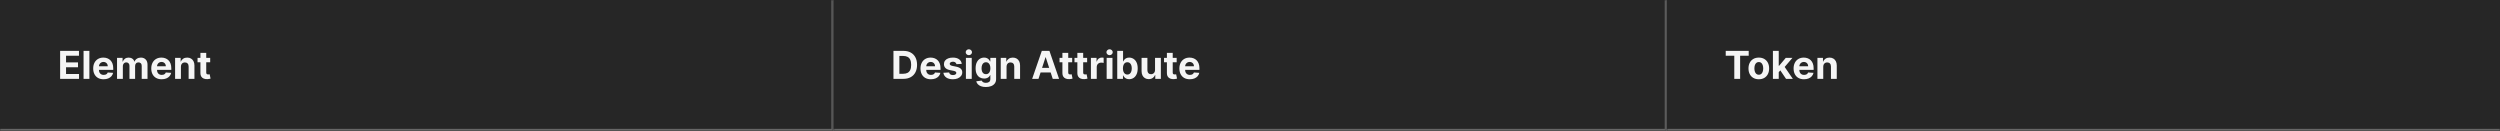 <svg width="1300" height="68" viewBox="0 0 1300 68" fill="none" xmlns="http://www.w3.org/2000/svg">
<rect x="0" y="0" width="1300" height="68" fill="#808080" stroke="none"/>
<mask id="path-1-inside-1_1637_5604" fill="white">
<path d="M0 0H433.333V68H0V0Z"/>
</mask>
<path d="M0 0H433.333V68H0V0Z" fill="#262626"/>
<path d="M433.333 68V69H434.333V68H433.333ZM432.333 0V68H434.333V0H432.333ZM433.333 67H0V69H433.333V67Z" fill="white" fill-opacity="0.3" mask="url(#path-1-inside-1_1637_5604)"/>
<path d="M31.264 41V26.454H41.065V28.99H34.34V32.456H40.561V34.992H34.34V38.465H41.094V41H31.264ZM46.479 26.454V41H43.453V26.454H46.479ZM53.874 41.213C52.752 41.213 51.786 40.986 50.977 40.531C50.172 40.072 49.551 39.423 49.116 38.585C48.68 37.742 48.462 36.746 48.462 35.595C48.462 34.473 48.68 33.488 49.116 32.641C49.551 31.793 50.164 31.133 50.955 30.659C51.751 30.186 52.684 29.949 53.754 29.949C54.473 29.949 55.143 30.065 55.764 30.297C56.389 30.524 56.933 30.867 57.397 31.327C57.866 31.786 58.23 32.364 58.491 33.06C58.751 33.751 58.881 34.561 58.881 35.489V36.32H49.67V34.445H56.033C56.033 34.009 55.939 33.623 55.749 33.287C55.56 32.951 55.297 32.688 54.961 32.499C54.63 32.304 54.244 32.207 53.803 32.207C53.344 32.207 52.937 32.314 52.582 32.527C52.231 32.735 51.957 33.017 51.758 33.372C51.559 33.722 51.457 34.113 51.452 34.544V36.327C51.452 36.867 51.552 37.333 51.751 37.726C51.954 38.119 52.241 38.422 52.61 38.635C52.979 38.848 53.417 38.955 53.924 38.955C54.26 38.955 54.568 38.907 54.847 38.812C55.127 38.718 55.366 38.576 55.565 38.386C55.764 38.197 55.915 37.965 56.019 37.69L58.818 37.875C58.675 38.547 58.384 39.135 57.944 39.636C57.508 40.133 56.945 40.522 56.254 40.801C55.567 41.076 54.774 41.213 53.874 41.213ZM60.856 41V30.091H63.739V32.016H63.867C64.094 31.376 64.473 30.872 65.004 30.503C65.534 30.134 66.168 29.949 66.907 29.949C67.655 29.949 68.292 30.136 68.817 30.51C69.343 30.879 69.693 31.381 69.869 32.016H69.982C70.205 31.391 70.607 30.891 71.19 30.517C71.777 30.138 72.47 29.949 73.271 29.949C74.289 29.949 75.115 30.273 75.749 30.922C76.388 31.566 76.708 32.48 76.708 33.663V41H73.69V34.26C73.69 33.654 73.529 33.199 73.207 32.896C72.885 32.593 72.482 32.442 71.999 32.442C71.45 32.442 71.022 32.617 70.714 32.967C70.406 33.313 70.252 33.77 70.252 34.338V41H67.319V34.196C67.319 33.661 67.165 33.235 66.857 32.918C66.554 32.6 66.154 32.442 65.657 32.442C65.321 32.442 65.018 32.527 64.748 32.697C64.483 32.863 64.272 33.097 64.116 33.401C63.959 33.699 63.881 34.049 63.881 34.452V41H60.856ZM84.07 41.213C82.947 41.213 81.981 40.986 81.172 40.531C80.367 40.072 79.747 39.423 79.311 38.585C78.876 37.742 78.658 36.746 78.658 35.595C78.658 34.473 78.876 33.488 79.311 32.641C79.747 31.793 80.36 31.133 81.151 30.659C81.946 30.186 82.879 29.949 83.949 29.949C84.669 29.949 85.338 30.065 85.959 30.297C86.584 30.524 87.128 30.867 87.592 31.327C88.061 31.786 88.426 32.364 88.686 33.06C88.947 33.751 89.077 34.561 89.077 35.489V36.32H79.865V34.445H86.229C86.229 34.009 86.134 33.623 85.945 33.287C85.755 32.951 85.492 32.688 85.156 32.499C84.825 32.304 84.439 32.207 83.999 32.207C83.539 32.207 83.132 32.314 82.777 32.527C82.427 32.735 82.152 33.017 81.953 33.372C81.754 33.722 81.653 34.113 81.648 34.544V36.327C81.648 36.867 81.747 37.333 81.946 37.726C82.15 38.119 82.436 38.422 82.805 38.635C83.175 38.848 83.613 38.955 84.119 38.955C84.456 38.955 84.763 38.907 85.043 38.812C85.322 38.718 85.561 38.576 85.76 38.386C85.959 38.197 86.11 37.965 86.215 37.69L89.013 37.875C88.871 38.547 88.579 39.135 88.139 39.636C87.704 40.133 87.14 40.522 86.449 40.801C85.762 41.076 84.969 41.213 84.07 41.213ZM94.077 34.693V41H91.051V30.091H93.935V32.016H94.062C94.304 31.381 94.709 30.879 95.277 30.51C95.845 30.136 96.534 29.949 97.344 29.949C98.101 29.949 98.762 30.115 99.325 30.446C99.889 30.777 100.327 31.251 100.639 31.866C100.952 32.477 101.108 33.206 101.108 34.054V41H98.082V34.594C98.087 33.926 97.917 33.405 97.571 33.031C97.225 32.653 96.749 32.463 96.144 32.463C95.736 32.463 95.376 32.551 95.064 32.726C94.756 32.901 94.515 33.157 94.34 33.493C94.169 33.824 94.081 34.224 94.077 34.693ZM109.295 30.091V32.364H102.725V30.091H109.295ZM104.217 27.477H107.243V37.648C107.243 37.927 107.285 38.145 107.37 38.301C107.456 38.453 107.574 38.559 107.725 38.621C107.882 38.682 108.062 38.713 108.265 38.713C108.407 38.713 108.549 38.701 108.691 38.678C108.833 38.649 108.942 38.628 109.018 38.614L109.494 40.865C109.342 40.912 109.129 40.967 108.855 41.028C108.58 41.095 108.246 41.135 107.853 41.149C107.124 41.178 106.485 41.081 105.936 40.858C105.391 40.635 104.967 40.29 104.664 39.821C104.361 39.352 104.212 38.76 104.217 38.045V27.477Z" fill="white" fill-opacity="0.95"/>
<mask id="path-4-inside-2_1637_5604" fill="white">
<path d="M433.333 0H866.667V68H433.333V0Z"/>
</mask>
<path d="M433.333 0H866.667V68H433.333V0Z" fill="#262626"/>
<path d="M866.667 68V69H867.667V68H866.667ZM865.667 0V68H867.667V0H865.667ZM866.667 67H433.333V69H866.667V67Z" fill="white" fill-opacity="0.3" mask="url(#path-4-inside-2_1637_5604)"/>
<path d="M469.754 41H464.598V26.454H469.796C471.259 26.454 472.519 26.746 473.575 27.328C474.631 27.906 475.443 28.737 476.011 29.821C476.584 30.905 476.87 32.203 476.87 33.713C476.87 35.228 476.584 36.53 476.011 37.619C475.443 38.708 474.626 39.544 473.561 40.126C472.5 40.709 471.231 41 469.754 41ZM467.673 38.365H469.626C470.535 38.365 471.3 38.204 471.92 37.882C472.545 37.555 473.014 37.051 473.326 36.369C473.643 35.683 473.802 34.797 473.802 33.713C473.802 32.638 473.643 31.76 473.326 31.078C473.014 30.396 472.547 29.894 471.927 29.572C471.307 29.25 470.542 29.09 469.633 29.09H467.673V38.365ZM484.063 41.213C482.941 41.213 481.975 40.986 481.165 40.531C480.36 40.072 479.74 39.423 479.305 38.585C478.869 37.742 478.651 36.746 478.651 35.595C478.651 34.473 478.869 33.488 479.305 32.641C479.74 31.793 480.353 31.133 481.144 30.659C481.94 30.186 482.872 29.949 483.942 29.949C484.662 29.949 485.332 30.065 485.952 30.297C486.577 30.524 487.122 30.867 487.586 31.327C488.055 31.786 488.419 32.364 488.68 33.06C488.94 33.751 489.07 34.561 489.07 35.489V36.32H479.859V34.445H486.222C486.222 34.009 486.127 33.623 485.938 33.287C485.749 32.951 485.486 32.688 485.15 32.499C484.818 32.304 484.432 32.207 483.992 32.207C483.533 32.207 483.126 32.314 482.77 32.527C482.42 32.735 482.145 33.017 481.947 33.372C481.748 33.722 481.646 34.113 481.641 34.544V36.327C481.641 36.867 481.741 37.333 481.94 37.726C482.143 38.119 482.43 38.422 482.799 38.635C483.168 38.848 483.606 38.955 484.113 38.955C484.449 38.955 484.757 38.907 485.036 38.812C485.315 38.718 485.555 38.576 485.753 38.386C485.952 38.197 486.104 37.965 486.208 37.69L489.006 37.875C488.864 38.547 488.573 39.135 488.133 39.636C487.697 40.133 487.134 40.522 486.442 40.801C485.756 41.076 484.963 41.213 484.063 41.213ZM500.121 33.202L497.351 33.372C497.304 33.135 497.202 32.922 497.046 32.733C496.89 32.539 496.684 32.385 496.428 32.271C496.177 32.153 495.877 32.094 495.526 32.094C495.057 32.094 494.662 32.193 494.34 32.392C494.018 32.586 493.857 32.847 493.857 33.173C493.857 33.434 493.961 33.654 494.17 33.834C494.378 34.014 494.735 34.158 495.242 34.267L497.217 34.665C498.277 34.883 499.068 35.233 499.589 35.716C500.11 36.199 500.37 36.833 500.37 37.619C500.37 38.334 500.159 38.962 499.738 39.501C499.321 40.041 498.748 40.463 498.019 40.766C497.295 41.064 496.459 41.213 495.512 41.213C494.068 41.213 492.917 40.912 492.06 40.311C491.208 39.705 490.708 38.881 490.562 37.84L493.538 37.683C493.627 38.124 493.845 38.46 494.191 38.692C494.537 38.919 494.979 39.033 495.519 39.033C496.049 39.033 496.476 38.931 496.797 38.727C497.124 38.519 497.29 38.251 497.295 37.925C497.29 37.65 497.174 37.425 496.947 37.25C496.719 37.07 496.369 36.933 495.895 36.838L494.006 36.462C492.941 36.249 492.148 35.879 491.627 35.354C491.111 34.828 490.853 34.158 490.853 33.344C490.853 32.643 491.042 32.039 491.421 31.533C491.805 31.026 492.342 30.635 493.033 30.361C493.729 30.086 494.544 29.949 495.476 29.949C496.854 29.949 497.939 30.24 498.729 30.822C499.525 31.405 499.989 32.198 500.121 33.202ZM502.275 41V30.091H505.301V41H502.275ZM503.802 28.685C503.352 28.685 502.966 28.535 502.644 28.237C502.322 27.934 502.161 27.572 502.161 27.151C502.161 26.734 502.322 26.376 502.644 26.078C502.966 25.775 503.35 25.624 503.795 25.624C504.25 25.624 504.635 25.775 504.953 26.078C505.275 26.376 505.436 26.734 505.436 27.151C505.436 27.572 505.275 27.934 504.953 28.237C504.635 28.535 504.252 28.685 503.802 28.685ZM512.639 45.247C511.659 45.247 510.819 45.115 510.118 44.849C509.422 44.584 508.868 44.227 508.456 43.777C508.044 43.327 507.776 42.828 507.653 42.278L510.452 41.902C510.537 42.101 510.672 42.288 510.856 42.463C511.041 42.643 511.285 42.79 511.588 42.903C511.896 43.017 512.27 43.074 512.71 43.074C513.368 43.074 513.91 42.918 514.337 42.605C514.767 42.293 514.983 41.779 514.983 41.064V39.068H514.855C514.722 39.371 514.524 39.658 514.258 39.928C513.993 40.197 513.652 40.418 513.236 40.588C512.819 40.758 512.322 40.844 511.744 40.844C510.925 40.844 510.179 40.654 509.507 40.276C508.839 39.892 508.307 39.307 507.909 38.521C507.516 37.731 507.319 36.731 507.319 35.524C507.319 34.288 507.521 33.256 507.923 32.428C508.326 31.599 508.861 30.979 509.528 30.567C510.201 30.155 510.937 29.949 511.737 29.949C512.348 29.949 512.859 30.053 513.271 30.261C513.683 30.465 514.015 30.721 514.266 31.028C514.521 31.331 514.718 31.63 514.855 31.923H514.969V30.091H517.973V41.106C517.973 42.016 517.746 42.776 517.291 43.386C516.837 44.002 516.207 44.466 515.402 44.778C514.602 45.091 513.681 45.247 512.639 45.247ZM512.703 38.571C513.191 38.571 513.603 38.45 513.939 38.209C514.28 37.963 514.54 37.612 514.72 37.158C514.905 36.698 514.997 36.149 514.997 35.51C514.997 34.871 514.907 34.317 514.727 33.848C514.547 33.374 514.287 33.008 513.946 32.747C513.605 32.487 513.191 32.356 512.703 32.356C512.206 32.356 511.787 32.492 511.446 32.761C511.105 33.026 510.847 33.396 510.672 33.869C510.497 34.343 510.409 34.89 510.409 35.51C510.409 36.14 510.497 36.684 510.672 37.144C510.852 37.598 511.11 37.951 511.446 38.202C511.787 38.448 512.206 38.571 512.703 38.571ZM523.406 34.693V41H520.381V30.091H523.264V32.016H523.392C523.633 31.381 524.038 30.879 524.606 30.51C525.175 30.136 525.864 29.949 526.673 29.949C527.431 29.949 528.091 30.115 528.655 30.446C529.218 30.777 529.656 31.251 529.969 31.866C530.281 32.477 530.437 33.206 530.437 34.054V41H527.412V34.594C527.417 33.926 527.246 33.405 526.9 33.031C526.555 32.653 526.079 32.463 525.473 32.463C525.066 32.463 524.706 32.551 524.393 32.726C524.086 32.901 523.844 33.157 523.669 33.493C523.498 33.824 523.411 34.224 523.406 34.693ZM540.015 41H536.719L541.741 26.454H545.704L550.718 41H547.422L543.779 29.778H543.665L540.015 41ZM539.809 35.283H547.593V37.683H539.809V35.283ZM557.531 30.091V32.364H550.961V30.091H557.531ZM552.453 27.477H555.478V37.648C555.478 37.927 555.521 38.145 555.606 38.301C555.691 38.453 555.81 38.559 555.961 38.621C556.117 38.682 556.297 38.713 556.501 38.713C556.643 38.713 556.785 38.701 556.927 38.678C557.069 38.649 557.178 38.628 557.254 38.614L557.73 40.865C557.578 40.912 557.365 40.967 557.09 41.028C556.816 41.095 556.482 41.135 556.089 41.149C555.36 41.178 554.721 41.081 554.171 40.858C553.627 40.635 553.203 40.29 552.9 39.821C552.597 39.352 552.448 38.76 552.453 38.045V27.477ZM565.304 30.091V32.364H558.735V30.091H565.304ZM560.226 27.477H563.252V37.648C563.252 37.927 563.294 38.145 563.38 38.301C563.465 38.453 563.583 38.559 563.735 38.621C563.891 38.682 564.071 38.713 564.274 38.713C564.416 38.713 564.558 38.701 564.701 38.678C564.843 38.649 564.951 38.628 565.027 38.614L565.503 40.865C565.352 40.912 565.139 40.967 564.864 41.028C564.589 41.095 564.255 41.135 563.862 41.149C563.133 41.178 562.494 41.081 561.945 40.858C561.4 40.635 560.977 40.29 560.674 39.821C560.371 39.352 560.221 38.76 560.226 38.045V27.477ZM567.275 41V30.091H570.208V31.994H570.322C570.521 31.317 570.855 30.806 571.323 30.46C571.792 30.11 572.332 29.935 572.943 29.935C573.094 29.935 573.258 29.944 573.433 29.963C573.608 29.982 573.762 30.008 573.894 30.041V32.726C573.752 32.683 573.556 32.645 573.305 32.612C573.054 32.579 572.824 32.562 572.616 32.562C572.171 32.562 571.773 32.66 571.423 32.854C571.077 33.043 570.803 33.308 570.599 33.649C570.4 33.99 570.301 34.383 570.301 34.828V41H567.275ZM575.459 41V30.091H578.484V41H575.459ZM576.986 28.685C576.536 28.685 576.15 28.535 575.828 28.237C575.506 27.934 575.345 27.572 575.345 27.151C575.345 26.734 575.506 26.376 575.828 26.078C576.15 25.775 576.534 25.624 576.979 25.624C577.433 25.624 577.819 25.775 578.136 26.078C578.458 26.376 578.619 26.734 578.619 27.151C578.619 27.572 578.458 27.934 578.136 28.237C577.819 28.535 577.435 28.685 576.986 28.685ZM580.965 41V26.454H583.99V31.923H584.083C584.215 31.63 584.407 31.331 584.658 31.028C584.914 30.721 585.245 30.465 585.652 30.261C586.064 30.053 586.576 29.949 587.186 29.949C587.982 29.949 588.716 30.157 589.388 30.574C590.06 30.986 590.598 31.608 591 32.442C591.403 33.27 591.604 34.31 591.604 35.56C591.604 36.776 591.407 37.804 591.014 38.642C590.626 39.475 590.096 40.108 589.424 40.538C588.756 40.965 588.008 41.178 587.179 41.178C586.592 41.178 586.093 41.081 585.681 40.886C585.273 40.692 584.94 40.448 584.679 40.155C584.419 39.856 584.22 39.556 584.083 39.253H583.948V41H580.965ZM583.926 35.545C583.926 36.194 584.016 36.76 584.196 37.243C584.376 37.726 584.637 38.102 584.978 38.372C585.318 38.637 585.733 38.77 586.22 38.77C586.713 38.77 587.13 38.635 587.47 38.365C587.811 38.09 588.069 37.712 588.245 37.229C588.424 36.741 588.514 36.18 588.514 35.545C588.514 34.916 588.427 34.362 588.252 33.883C588.076 33.405 587.818 33.031 587.478 32.761C587.137 32.492 586.718 32.356 586.22 32.356C585.728 32.356 585.311 32.487 584.97 32.747C584.634 33.008 584.376 33.377 584.196 33.855C584.016 34.333 583.926 34.897 583.926 35.545ZM600.618 36.355V30.091H603.644V41H600.739V39.019H600.626C600.379 39.658 599.97 40.171 599.397 40.56C598.829 40.948 598.135 41.142 597.316 41.142C596.587 41.142 595.945 40.976 595.391 40.645C594.837 40.313 594.404 39.842 594.092 39.231C593.784 38.621 593.627 37.889 593.623 37.037V30.091H596.648V36.497C596.653 37.141 596.826 37.65 597.167 38.024C597.508 38.398 597.965 38.585 598.538 38.585C598.902 38.585 599.243 38.502 599.56 38.337C599.877 38.166 600.133 37.915 600.327 37.584C600.526 37.252 600.623 36.843 600.618 36.355ZM611.867 30.091V32.364H605.297V30.091H611.867ZM606.789 27.477H609.814V37.648C609.814 37.927 609.857 38.145 609.942 38.301C610.027 38.453 610.146 38.559 610.297 38.621C610.453 38.682 610.633 38.713 610.837 38.713C610.979 38.713 611.121 38.701 611.263 38.678C611.405 38.649 611.514 38.628 611.59 38.614L612.066 40.865C611.914 40.912 611.701 40.967 611.426 41.028C611.152 41.095 610.818 41.135 610.425 41.149C609.696 41.178 609.057 41.081 608.507 40.858C607.963 40.635 607.539 40.29 607.236 39.821C606.933 39.352 606.784 38.76 606.789 38.045V27.477ZM618.692 41.213C617.57 41.213 616.604 40.986 615.794 40.531C614.989 40.072 614.369 39.423 613.933 38.585C613.498 37.742 613.28 36.746 613.28 35.595C613.28 34.473 613.498 33.488 613.933 32.641C614.369 31.793 614.982 31.133 615.773 30.659C616.568 30.186 617.501 29.949 618.571 29.949C619.291 29.949 619.961 30.065 620.581 30.297C621.206 30.524 621.751 30.867 622.215 31.327C622.683 31.786 623.048 32.364 623.308 33.06C623.569 33.751 623.699 34.561 623.699 35.489V36.32H614.487V34.445H620.851C620.851 34.009 620.756 33.623 620.567 33.287C620.378 32.951 620.115 32.688 619.779 32.499C619.447 32.304 619.061 32.207 618.621 32.207C618.162 32.207 617.755 32.314 617.399 32.527C617.049 32.735 616.774 33.017 616.576 33.372C616.377 33.722 616.275 34.113 616.27 34.544V36.327C616.27 36.867 616.37 37.333 616.568 37.726C616.772 38.119 617.058 38.422 617.428 38.635C617.797 38.848 618.235 38.955 618.742 38.955C619.078 38.955 619.386 38.907 619.665 38.812C619.944 38.718 620.183 38.576 620.382 38.386C620.581 38.197 620.733 37.965 620.837 37.69L623.635 37.875C623.493 38.547 623.202 39.135 622.762 39.636C622.326 40.133 621.763 40.522 621.071 40.801C620.385 41.076 619.592 41.213 618.692 41.213Z" fill="white" fill-opacity="0.95"/>
<mask id="path-7-inside-3_1637_5604" fill="white">
<path d="M866.667 0H1300V68H866.667V0Z"/>
</mask>
<path d="M866.667 0H1300V68H866.667V0Z" fill="#262626"/>
<path d="M1300 67H866.667V69H1300V67Z" fill="white" fill-opacity="0.3" mask="url(#path-7-inside-3_1637_5604)"/>
<path d="M897.377 28.99V26.454H909.323V28.99H904.87V41H901.83V28.99H897.377ZM914.58 41.213C913.477 41.213 912.523 40.979 911.718 40.51C910.918 40.036 910.3 39.378 909.864 38.535C909.429 37.688 909.211 36.706 909.211 35.588C909.211 34.461 909.429 33.476 909.864 32.633C910.3 31.786 910.918 31.128 911.718 30.659C912.523 30.186 913.477 29.949 914.58 29.949C915.684 29.949 916.635 30.186 917.435 30.659C918.24 31.128 918.861 31.786 919.296 32.633C919.732 33.476 919.95 34.461 919.95 35.588C919.95 36.706 919.732 37.688 919.296 38.535C918.861 39.378 918.24 40.036 917.435 40.51C916.635 40.979 915.684 41.213 914.58 41.213ZM914.595 38.869C915.096 38.869 915.515 38.727 915.852 38.443C916.188 38.154 916.441 37.761 916.612 37.264C916.787 36.767 916.874 36.201 916.874 35.567C916.874 34.932 916.787 34.367 916.612 33.869C916.441 33.372 916.188 32.979 915.852 32.69C915.515 32.401 915.096 32.257 914.595 32.257C914.088 32.257 913.662 32.401 913.316 32.69C912.975 32.979 912.717 33.372 912.542 33.869C912.372 34.367 912.286 34.932 912.286 35.567C912.286 36.201 912.372 36.767 912.542 37.264C912.717 37.761 912.975 38.154 913.316 38.443C913.662 38.727 914.088 38.869 914.595 38.869ZM924.658 37.861L924.666 34.231H925.106L928.6 30.091H932.073L927.379 35.574H926.661L924.658 37.861ZM921.917 41V26.454H924.943V41H921.917ZM928.735 41L925.525 36.249L927.542 34.111L932.279 41H928.735ZM938.08 41.213C936.958 41.213 935.992 40.986 935.182 40.531C934.377 40.072 933.757 39.423 933.321 38.585C932.886 37.742 932.668 36.746 932.668 35.595C932.668 34.473 932.886 33.488 933.321 32.641C933.757 31.793 934.37 31.133 935.161 30.659C935.956 30.186 936.889 29.949 937.959 29.949C938.679 29.949 939.349 30.065 939.969 30.297C940.594 30.524 941.139 30.867 941.603 31.327C942.071 31.786 942.436 32.364 942.696 33.06C942.957 33.751 943.087 34.561 943.087 35.489V36.32H933.875V34.445H940.239C940.239 34.009 940.144 33.623 939.955 33.287C939.766 32.951 939.503 32.688 939.167 32.499C938.835 32.304 938.449 32.207 938.009 32.207C937.55 32.207 937.142 32.314 936.787 32.527C936.437 32.735 936.162 33.017 935.964 33.372C935.765 33.722 935.663 34.113 935.658 34.544V36.327C935.658 36.867 935.758 37.333 935.956 37.726C936.16 38.119 936.446 38.422 936.816 38.635C937.185 38.848 937.623 38.955 938.13 38.955C938.466 38.955 938.774 38.907 939.053 38.812C939.332 38.718 939.571 38.576 939.77 38.386C939.969 38.197 940.121 37.965 940.225 37.69L943.023 37.875C942.881 38.547 942.59 39.135 942.15 39.636C941.714 40.133 941.151 40.522 940.459 40.801C939.773 41.076 938.98 41.213 938.08 41.213ZM948.087 34.693V41H945.062V30.091H947.945V32.016H948.073C948.314 31.381 948.719 30.879 949.287 30.51C949.856 30.136 950.544 29.949 951.354 29.949C952.112 29.949 952.772 30.115 953.336 30.446C953.899 30.777 954.337 31.251 954.65 31.866C954.962 32.477 955.118 33.206 955.118 34.054V41H952.093V34.594C952.097 33.926 951.927 33.405 951.581 33.031C951.236 32.653 950.76 32.463 950.154 32.463C949.747 32.463 949.387 32.551 949.074 32.726C948.767 32.901 948.525 33.157 948.35 33.493C948.179 33.824 948.092 34.224 948.087 34.693Z" fill="white" fill-opacity="0.95"/>
</svg>
